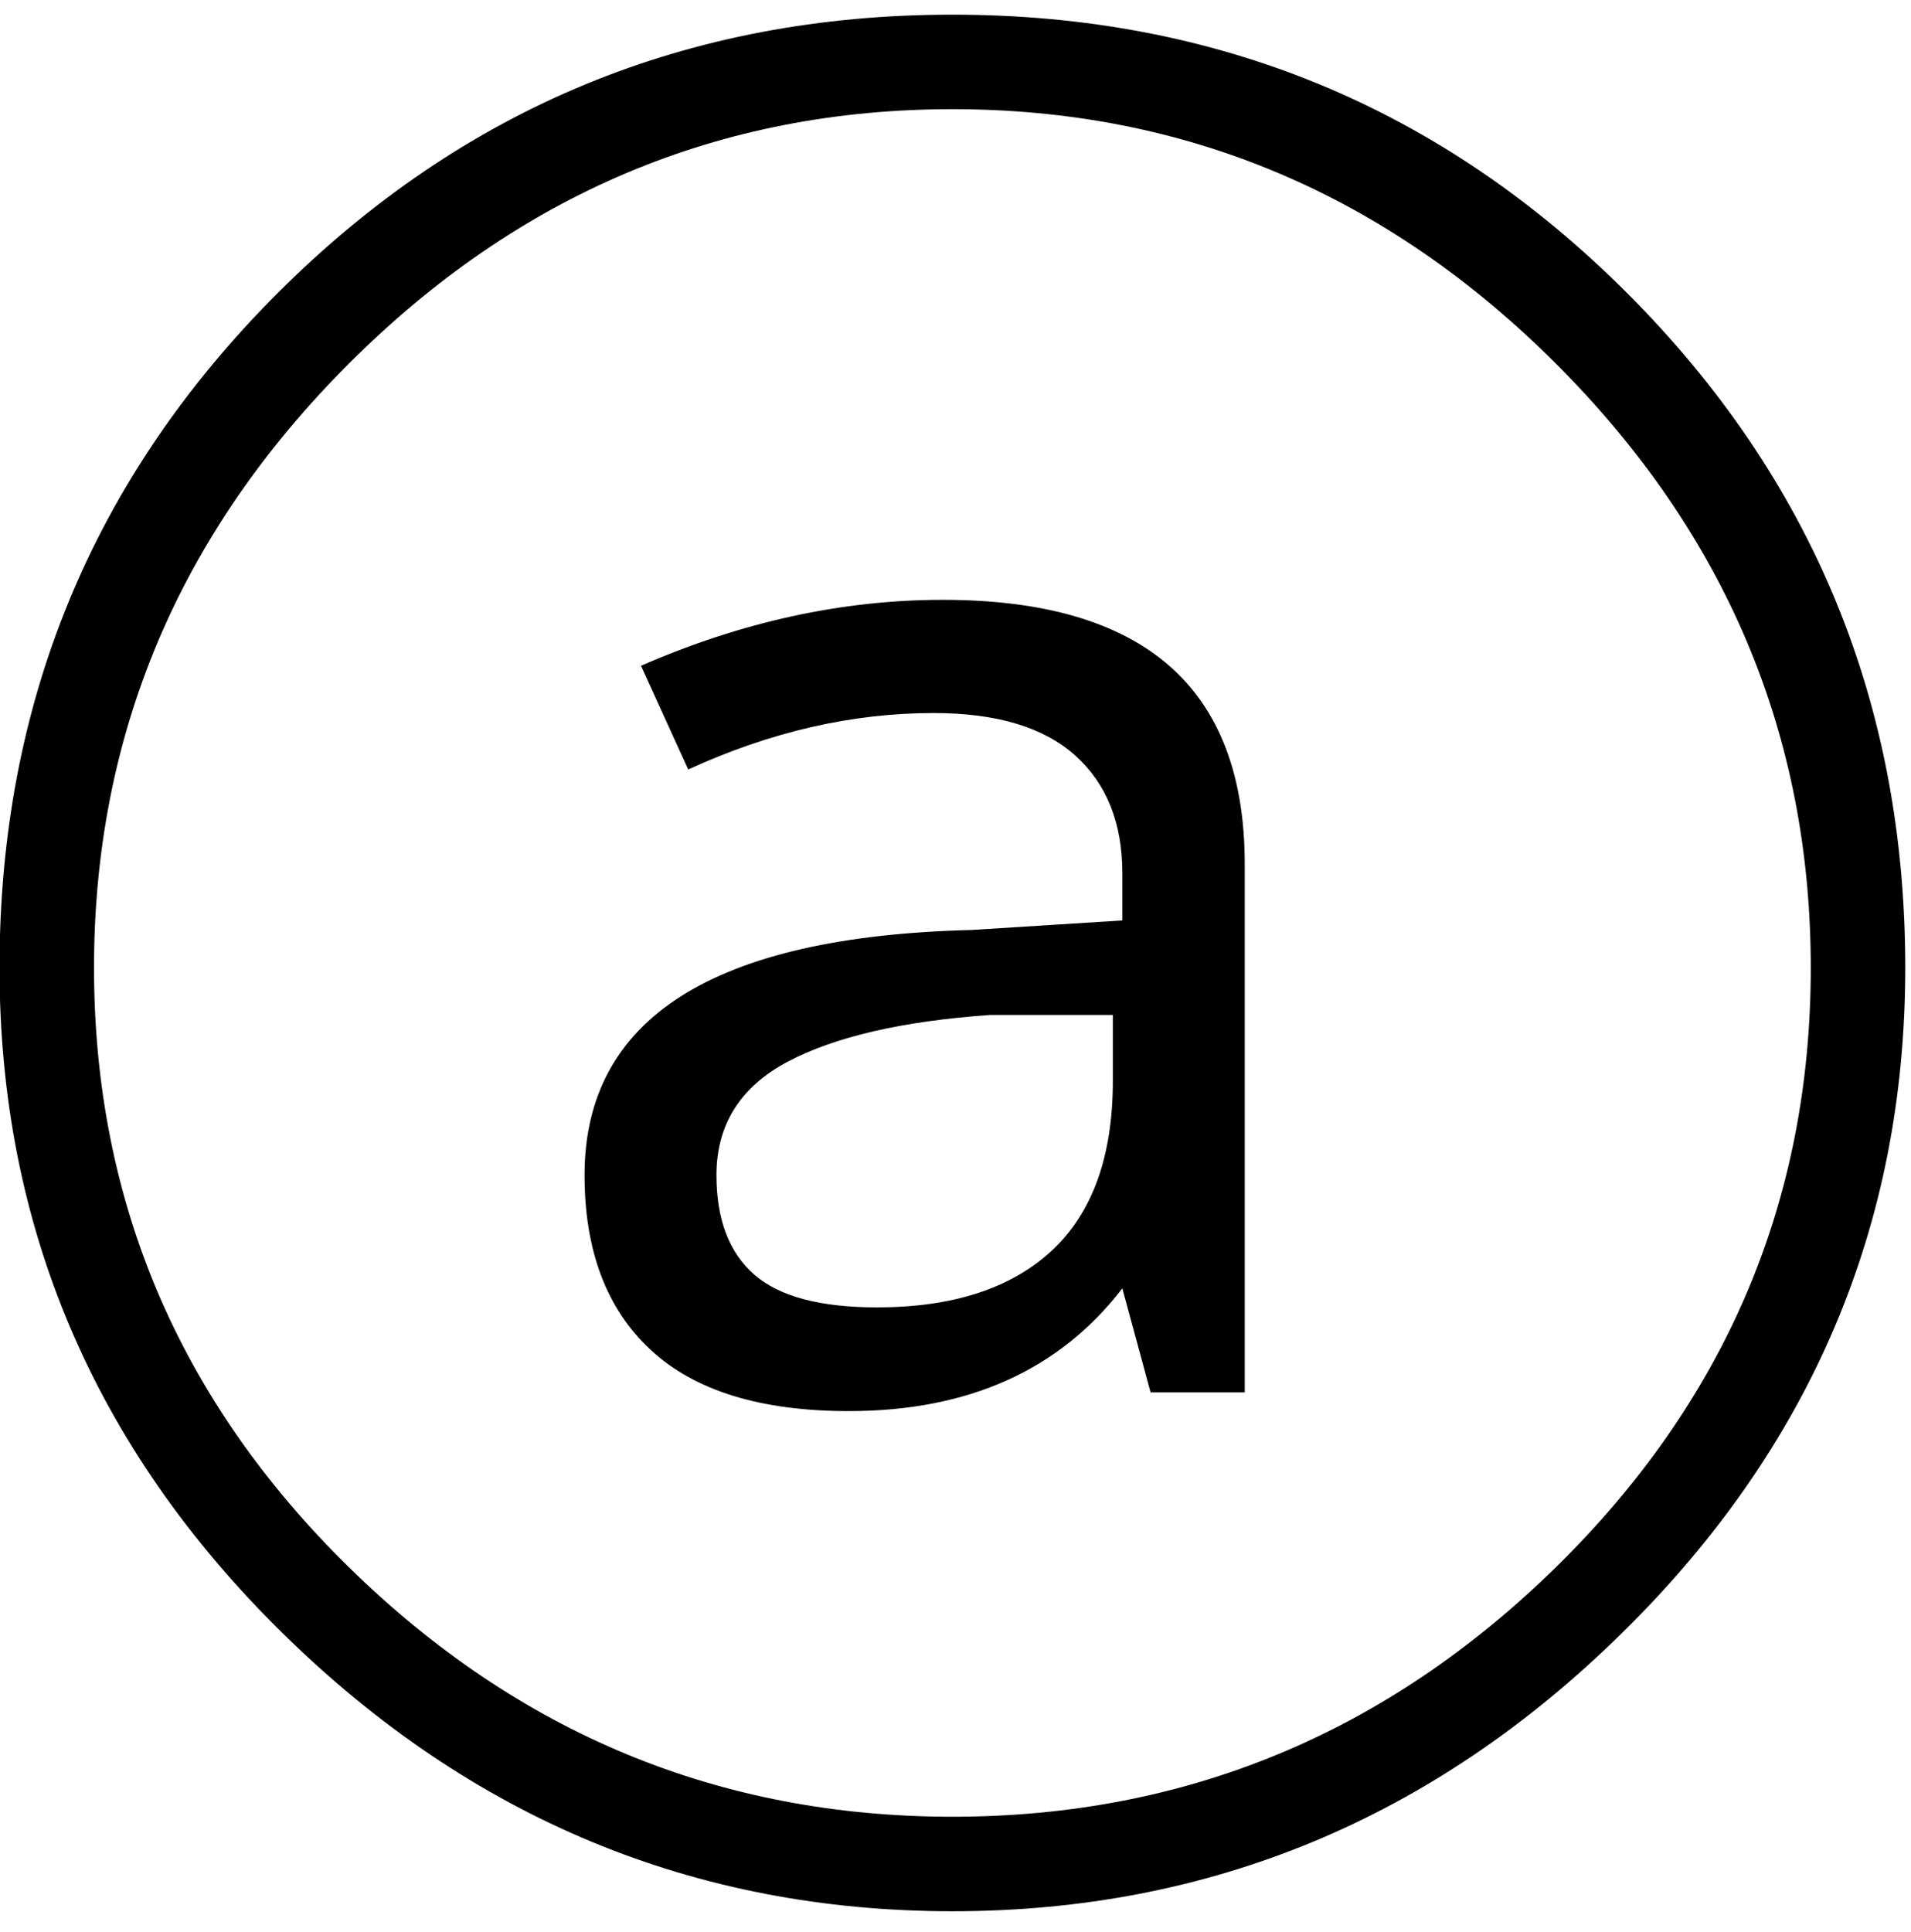 <?xml version="1.0" encoding="UTF-8" standalone="no"?>
<!-- Created with Inkscape (http://www.inkscape.org/) -->

<svg
   xmlns:dc="http://purl.org/dc/elements/1.1/"
   xmlns:cc="http://creativecommons.org/ns#"
   xmlns:rdf="http://www.w3.org/1999/02/22-rdf-syntax-ns#"
   xmlns:svg="http://www.w3.org/2000/svg"
   xmlns="http://www.w3.org/2000/svg"
   xmlns:inkscape="http://www.inkscape.org/namespaces/inkscape"
   version="1.1"
   width="113.75"
   height="115"
   id="svg2"
   xml:space="preserve"><defs
     id="defs6" /><g
     transform="matrix(1.25,0,0,-1.25,0,115)"
     id="g10"><g
       transform="scale(0.1,0.1)"
       id="g12"><path
         d="M 907.27,459.27 C 907.27,336.449 862.301,230.871 772.422,142.551 682.621,54.191 576.328,10.051 453.52,10.051 330.699,10.051 224.34,54.191 134.449,142.551 44.648,230.871 -0.23,336.449 -0.23,459.27 c 0,125.82 44.141,232.89 132.5,321.25 88.429,88.32 195.5,132.5 321.25,132.5 125.82,0 232.89,-44.18 321.25,-132.5 88.32,-88.36 132.5,-195.43 132.5,-321.25 z m -45,0 c 0,110.82 -40.43,206.64 -121.25,287.5 -80.86,80.82 -176.68,121.25 -287.5,121.25 -110.86,0 -206.68,-40.43 -287.5,-121.25 C 85.16,665.91 44.77,570.09 44.77,459.27 44.77,348.41 85.16,253.328 166.02,173.949 246.84,94.66 342.66,55.051 453.52,55.051 c 110.82,0 206.64,39.609 287.5,118.898 80.82,79.379 121.25,174.461 121.25,285.321 z M 547.891,257.078 534.449,306.609 c -30,-38.988 -73.429,-58.437 -130.308,-58.437 -41.993,0 -73.442,9.726 -94.371,29.219 -20.942,19.449 -31.411,47.187 -31.411,83.129 0,74.761 61.411,113.671 184.219,116.71 l 71.871,4.54 0,22.5 c 0,23.941 -7.5,42.652 -22.5,56.089 -15,13.442 -37.461,20.161 -67.34,20.161 -38.988,0 -77.929,-8.989 -116.879,-26.879 l -22.5,49.379 c 47.891,20.929 95.821,31.402 143.75,31.402 47.899,0 83.829,-10.473 107.821,-31.402 23.937,-20.942 35.929,-52.43 35.929,-94.379 l 0,-251.563 -44.839,0 z m -17.969,179.692 -58.442,0 c -41.871,-2.93 -74.058,-10.399 -96.558,-22.348 -22.5,-11.992 -33.75,-29.961 -33.75,-53.902 0,-21.059 5.976,-36.84 17.969,-47.348 11.949,-10.434 31.449,-15.621 58.437,-15.621 35.942,0 63.633,8.937 83.121,26.871 19.461,18.008 29.223,45 29.223,80.937 l 0,31.411 z"
         inkscape:connector-curvature="0"
         id="path14"
         style="fill:#000000;fill-opacity:1;fill-rule:nonzero;stroke:none" /></g></g></svg>